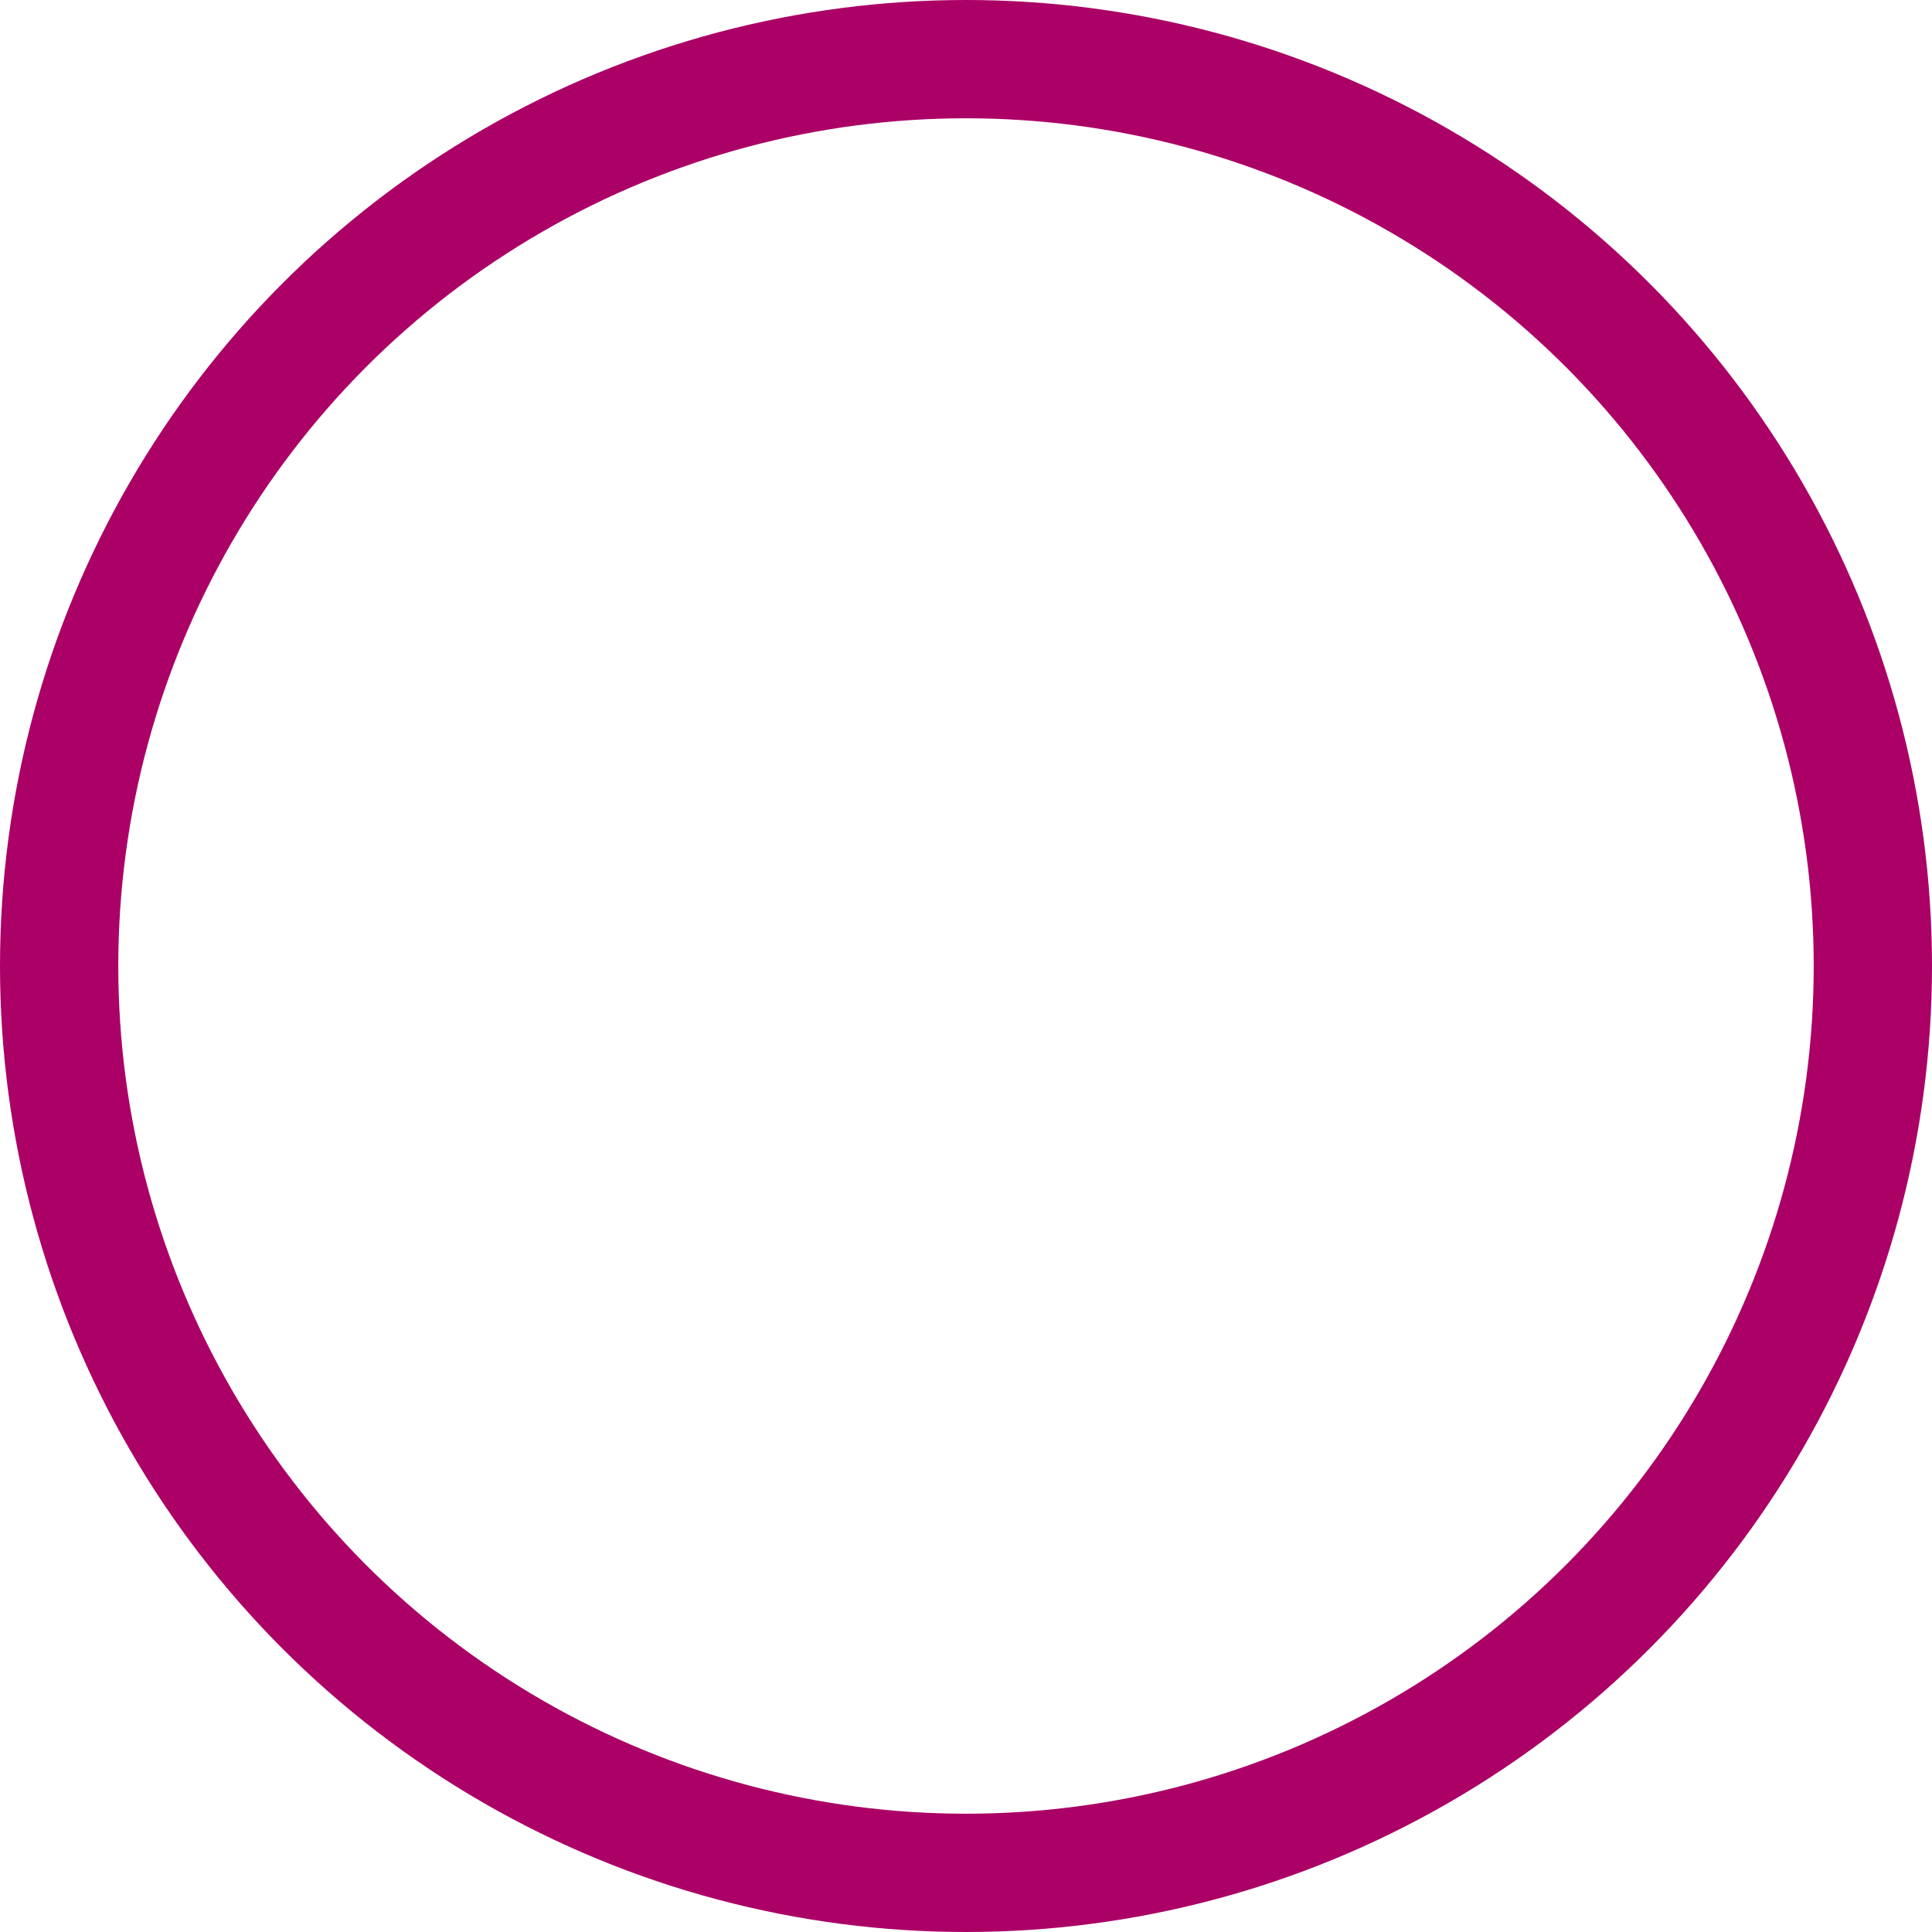 <svg xmlns="http://www.w3.org/2000/svg" width="98" height="98" viewBox="0 0 98 98">
  <g id="Ellipse_2" data-name="Ellipse 2" fill="none" stroke="#ab0066" stroke-width="6">
    <circle cx="49" cy="49" r="49" stroke="none"/>
    <circle cx="49" cy="49" r="46" fill="none"/>
  </g>
</svg>
